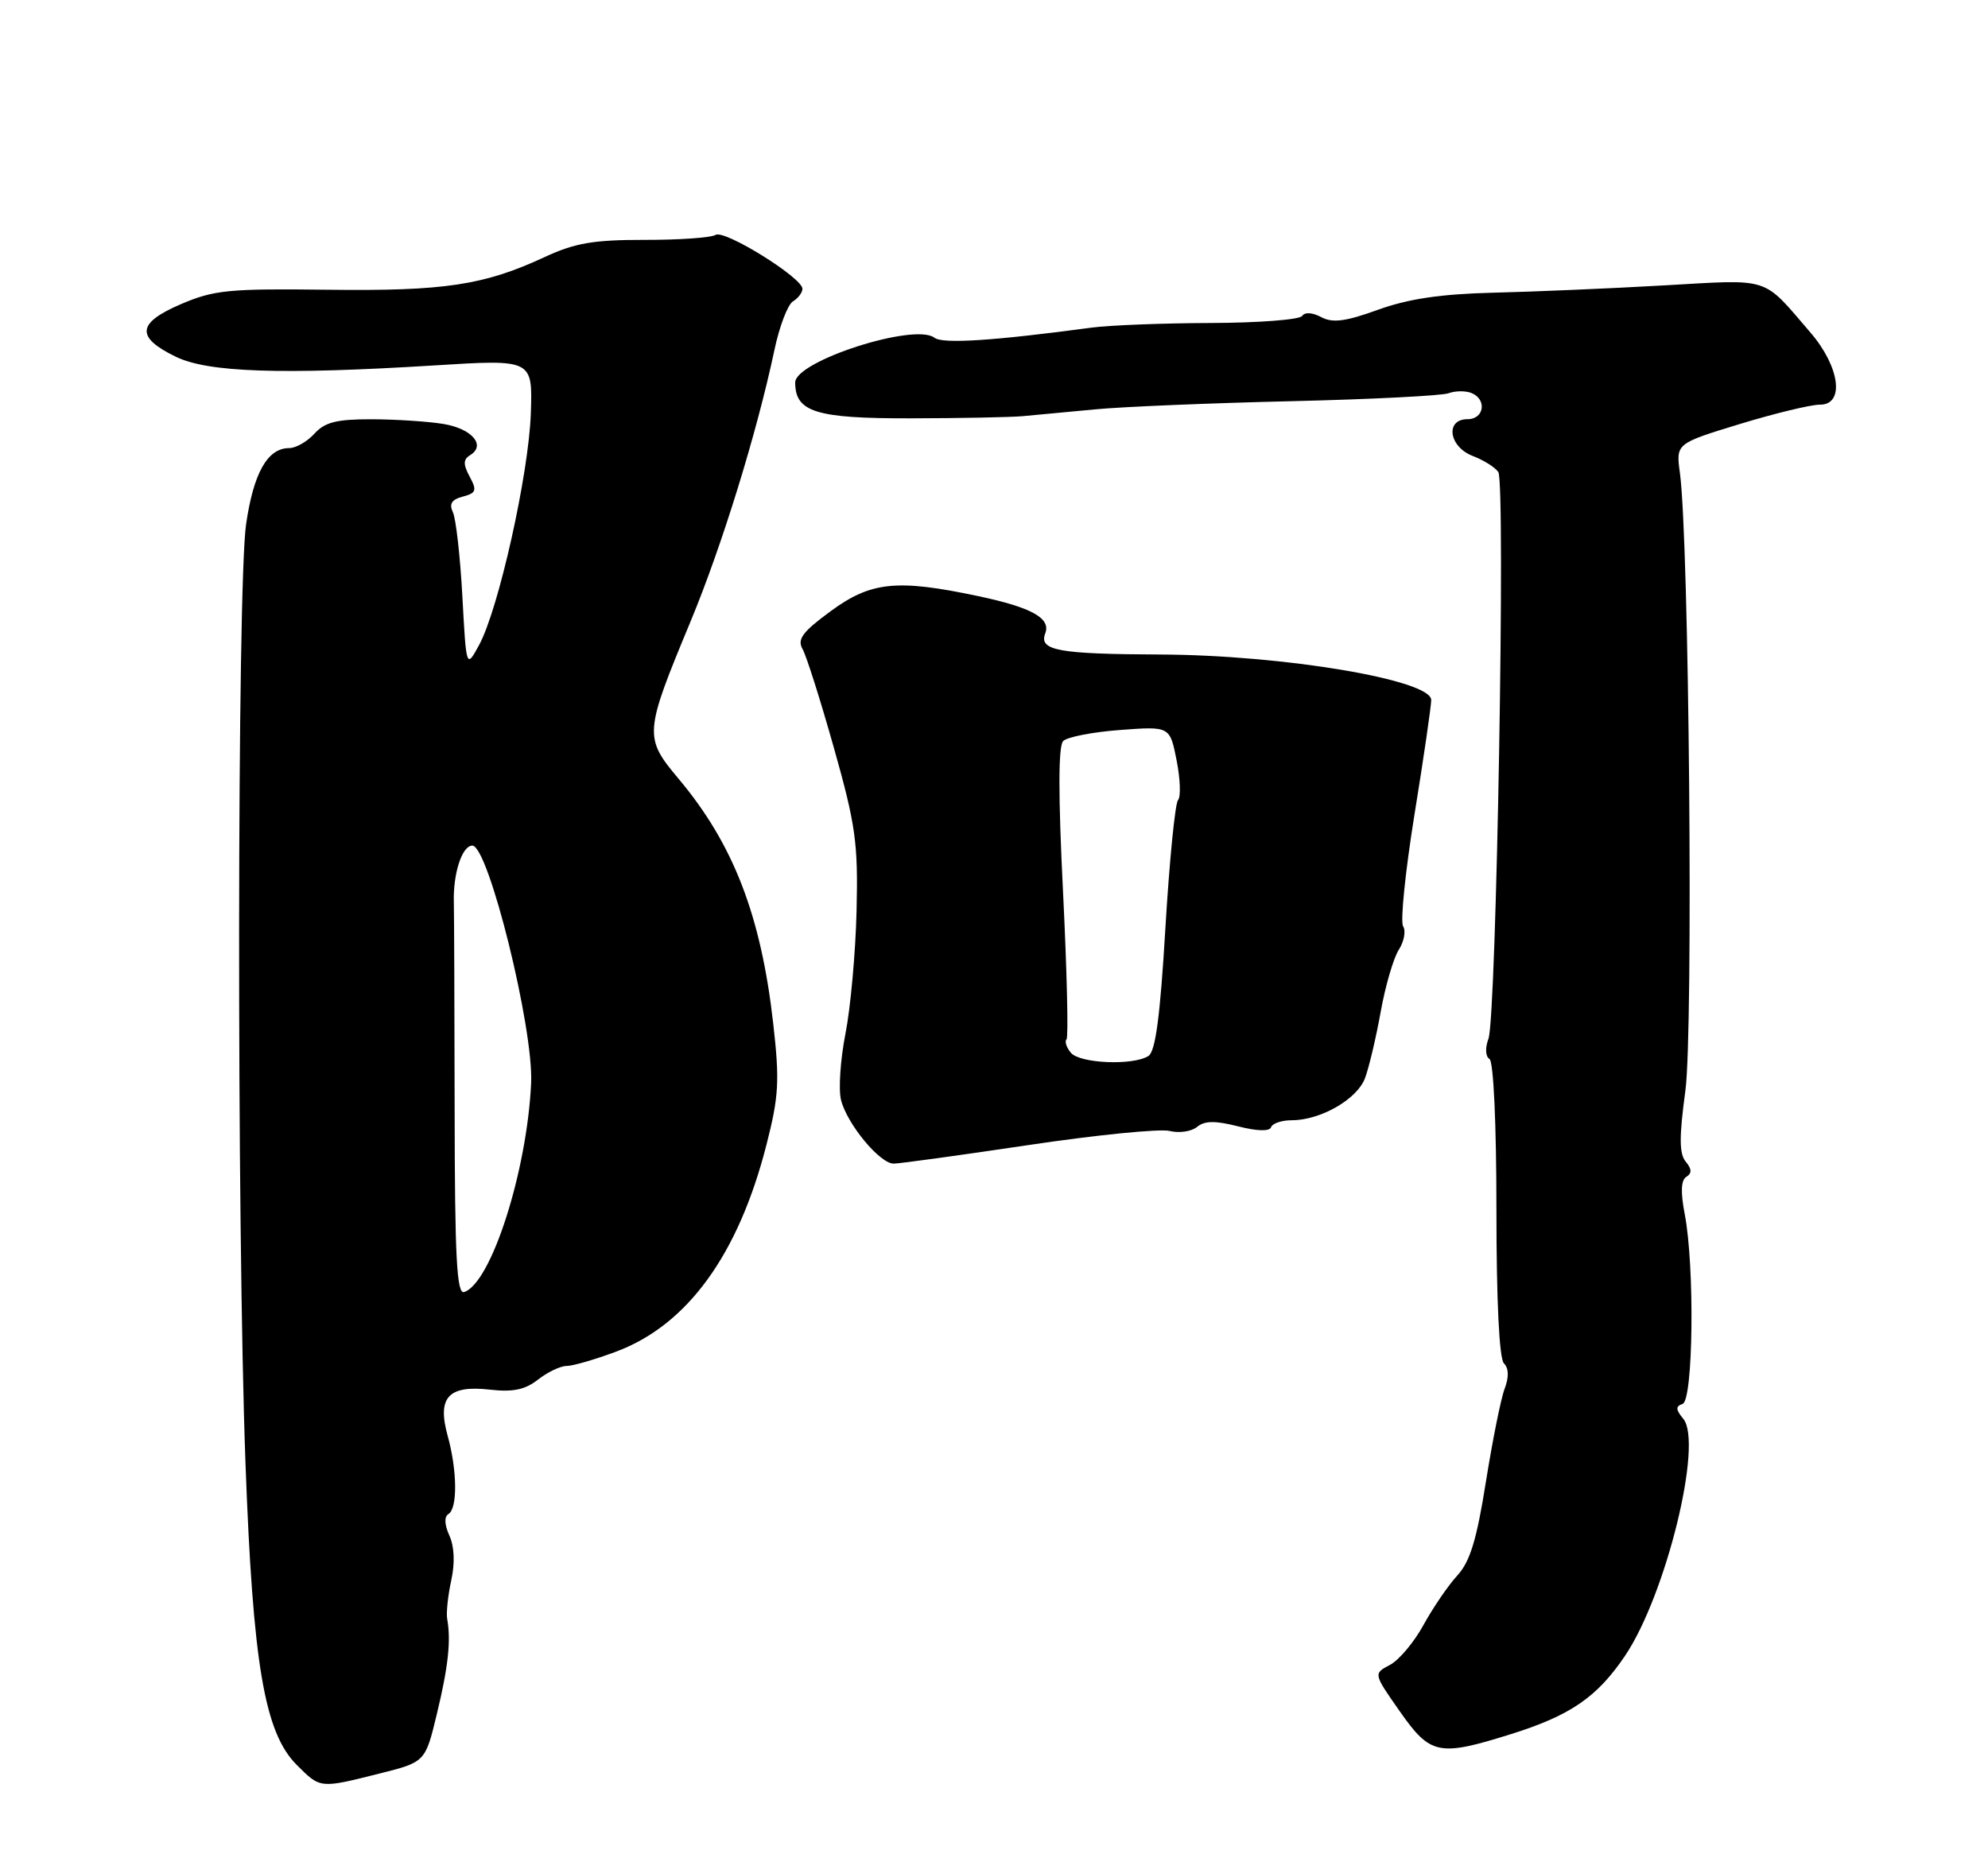 <?xml version="1.0" encoding="UTF-8" standalone="no"?>
<!DOCTYPE svg PUBLIC "-//W3C//DTD SVG 1.1//EN" "http://www.w3.org/Graphics/SVG/1.1/DTD/svg11.dtd" >
<svg xmlns="http://www.w3.org/2000/svg" xmlns:xlink="http://www.w3.org/1999/xlink" version="1.1" viewBox="0 0 275 256">
 <g >
 <path fill="currentColor"
d=" M 52.46 245.40 C 58.83 243.80 58.83 243.80 60.43 237.15 C 62.01 230.62 62.40 226.99 61.86 224.00 C 61.71 223.18 61.96 220.78 62.42 218.67 C 62.95 216.26 62.85 213.97 62.16 212.46 C 61.48 210.96 61.43 209.85 62.04 209.48 C 63.31 208.69 63.25 203.45 61.93 198.68 C 60.45 193.35 62.00 191.63 67.73 192.27 C 70.96 192.64 72.63 192.29 74.43 190.88 C 75.74 189.85 77.52 189.00 78.37 189.00 C 79.23 189.00 82.32 188.10 85.24 187.01 C 95.08 183.33 102.13 173.63 106.02 158.41 C 107.74 151.68 107.86 149.59 106.96 141.61 C 105.26 126.64 101.45 116.78 93.85 107.73 C 89.06 102.02 89.10 101.44 95.52 86.00 C 99.87 75.53 104.70 59.87 107.11 48.50 C 107.80 45.20 108.96 42.14 109.69 41.70 C 110.41 41.26 111.00 40.48 111.00 39.96 C 111.00 38.43 100.23 31.74 98.99 32.50 C 98.37 32.89 93.95 33.20 89.18 33.19 C 82.12 33.18 79.54 33.62 75.38 35.55 C 66.96 39.47 61.50 40.29 45.31 40.09 C 31.63 39.92 29.60 40.12 25.01 42.09 C 18.94 44.70 18.75 46.65 24.30 49.35 C 28.74 51.53 38.90 51.87 60.09 50.56 C 73.68 49.71 73.68 49.71 73.43 57.18 C 73.15 65.55 68.96 84.35 66.26 89.27 C 64.50 92.50 64.50 92.50 63.96 82.50 C 63.66 77.00 63.07 71.77 62.65 70.88 C 62.10 69.71 62.48 69.11 64.02 68.71 C 65.87 68.22 66.00 67.86 64.97 65.95 C 64.05 64.23 64.07 63.57 65.04 62.97 C 67.26 61.61 65.28 59.31 61.34 58.66 C 59.23 58.31 54.76 58.02 51.40 58.01 C 46.57 58.00 44.94 58.41 43.50 60.00 C 42.50 61.10 40.93 62.00 40.00 62.00 C 37.01 62.00 35.07 65.43 34.04 72.55 C 32.80 81.13 32.74 169.60 33.96 202.50 C 34.98 230.31 36.59 239.74 41.05 244.20 C 44.33 247.48 44.22 247.47 52.46 245.40 Z  M 209.00 239.94 C 217.24 237.36 220.95 234.81 224.81 229.07 C 230.46 220.66 235.61 199.66 232.85 196.31 C 231.79 195.03 231.77 194.58 232.75 194.25 C 234.23 193.76 234.44 175.22 233.05 168.00 C 232.46 164.94 232.53 163.29 233.27 162.83 C 234.06 162.34 234.03 161.75 233.19 160.73 C 232.28 159.63 232.27 157.32 233.14 150.90 C 234.26 142.60 233.66 74.74 232.38 65.43 C 231.83 61.37 231.83 61.37 240.66 58.67 C 245.52 57.19 250.51 55.98 251.75 55.99 C 255.21 56.01 254.52 50.75 250.43 46.00 C 243.70 38.18 245.14 38.64 230.15 39.49 C 222.64 39.92 212.00 40.37 206.50 40.50 C 199.33 40.68 194.84 41.34 190.65 42.85 C 186.12 44.49 184.34 44.72 182.77 43.88 C 181.55 43.23 180.50 43.16 180.12 43.72 C 179.78 44.23 174.10 44.67 167.50 44.69 C 160.90 44.71 153.47 45.00 151.00 45.33 C 137.39 47.16 130.40 47.61 129.26 46.73 C 126.54 44.63 110.00 49.95 110.00 52.92 C 110.00 57.02 112.86 57.91 126.03 57.88 C 132.89 57.87 139.85 57.73 141.50 57.58 C 143.15 57.42 147.65 57.00 151.50 56.64 C 155.35 56.27 167.56 55.77 178.63 55.51 C 189.69 55.25 199.48 54.75 200.38 54.41 C 201.27 54.07 202.68 54.05 203.50 54.36 C 205.72 55.21 205.34 58.00 203.00 58.00 C 199.87 58.00 200.42 61.83 203.73 63.09 C 205.23 63.66 206.82 64.66 207.26 65.31 C 208.28 66.83 207.00 140.77 205.90 143.71 C 205.42 145.01 205.48 146.18 206.04 146.52 C 206.60 146.87 207.00 155.48 207.00 167.36 C 207.00 180.00 207.39 187.99 208.04 188.64 C 208.71 189.31 208.75 190.53 208.14 192.14 C 207.62 193.49 206.46 199.30 205.54 205.05 C 204.27 213.06 203.35 216.08 201.58 218.00 C 200.32 219.38 198.22 222.45 196.91 224.84 C 195.60 227.23 193.51 229.72 192.25 230.37 C 189.98 231.57 189.98 231.57 193.63 236.78 C 197.87 242.83 199.01 243.07 209.00 239.94 Z  M 142.22 158.44 C 151.65 157.03 160.46 156.15 161.78 156.48 C 163.11 156.81 164.82 156.56 165.59 155.92 C 166.64 155.06 168.09 155.04 171.25 155.84 C 173.92 156.52 175.62 156.56 175.83 155.96 C 176.02 155.43 177.30 155.00 178.68 155.00 C 182.67 155.00 187.73 152.10 188.82 149.18 C 189.37 147.71 190.35 143.57 190.99 140.00 C 191.63 136.43 192.76 132.56 193.49 131.42 C 194.23 130.27 194.50 128.80 194.09 128.15 C 193.69 127.50 194.40 120.56 195.66 112.73 C 196.93 104.91 197.97 97.76 197.98 96.86 C 198.01 94.07 177.54 90.63 160.50 90.56 C 146.36 90.50 143.68 90.01 144.59 87.63 C 145.39 85.54 142.72 84.05 135.36 82.49 C 124.09 80.10 120.50 80.46 114.91 84.56 C 110.99 87.44 110.25 88.45 111.02 89.81 C 111.55 90.74 113.50 96.90 115.36 103.50 C 118.37 114.17 118.71 116.66 118.49 126.00 C 118.35 131.78 117.66 139.44 116.95 143.03 C 116.25 146.61 115.97 150.74 116.34 152.20 C 117.17 155.52 121.70 161.00 123.62 161.00 C 124.41 161.00 132.78 159.85 142.22 158.44 Z  M 62.89 153.35 C 62.87 139.13 62.82 126.34 62.78 124.93 C 62.65 120.90 63.91 117.00 65.34 117.00 C 67.57 117.00 73.83 142.30 73.47 149.88 C 72.90 162.08 67.94 177.54 64.21 178.77 C 63.18 179.11 62.91 173.99 62.89 153.35 Z  M 148.13 145.66 C 147.52 144.92 147.25 144.09 147.53 143.81 C 147.81 143.53 147.59 134.35 147.05 123.42 C 146.38 110.01 146.39 103.21 147.07 102.53 C 147.63 101.97 151.18 101.28 154.96 101.00 C 161.83 100.49 161.83 100.49 162.76 105.20 C 163.27 107.79 163.36 110.26 162.96 110.70 C 162.55 111.14 161.77 119.09 161.21 128.38 C 160.49 140.61 159.84 145.49 158.86 146.11 C 156.73 147.46 149.37 147.15 148.13 145.66 Z "/>
</g>
</svg>